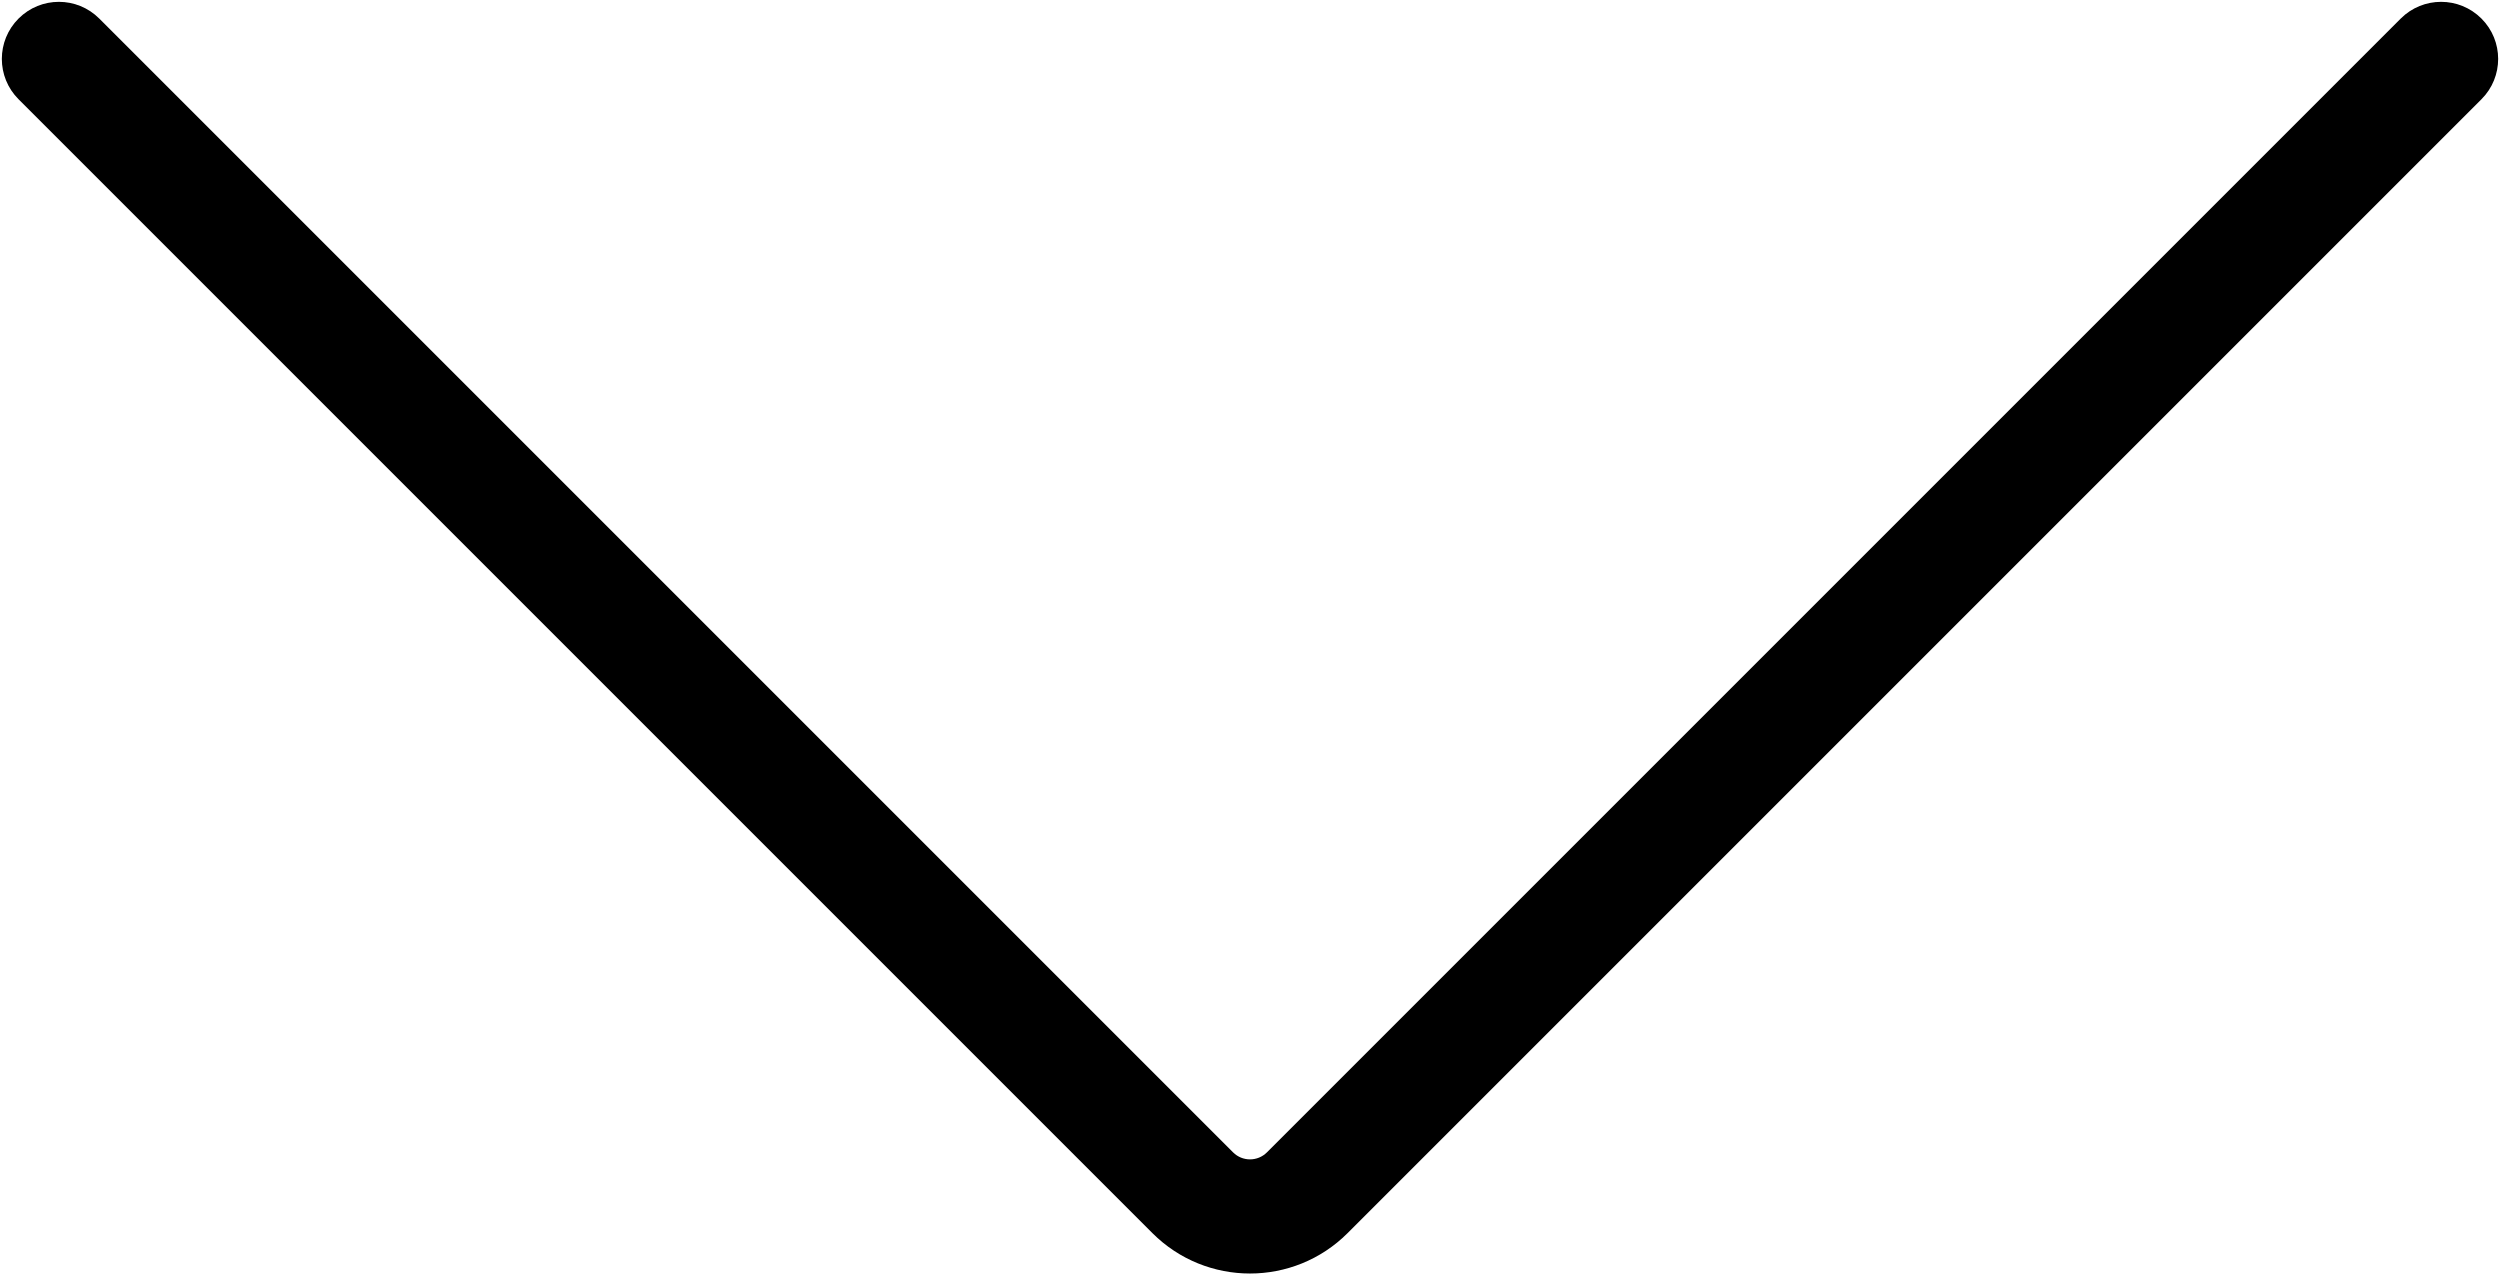 <svg width="679" height="346" viewBox="0 0 679 346" fill="none" xmlns="http://www.w3.org/2000/svg">
<path d="M26.96 5.04C20.907 -1.013 11.093 -1.013 5.04 5.04C-1.013 11.093 -1.013 20.907 5.04 26.96L26.96 5.04ZM673.96 26.96C680.013 20.907 680.013 11.093 673.96 5.04C667.907 -1.013 658.093 -1.013 652.04 5.04L673.96 26.96ZM5.04 26.96L312.983 334.904L334.904 312.983L26.96 5.04L5.04 26.96ZM652.04 5.04L344.096 312.983L366.017 334.904L673.96 26.96L652.04 5.04ZM312.983 334.904C327.628 349.548 351.372 349.548 366.017 334.904L344.096 312.983C341.558 315.522 337.442 315.522 334.904 312.983L312.983 334.904Z" fill="black"/>
</svg>

